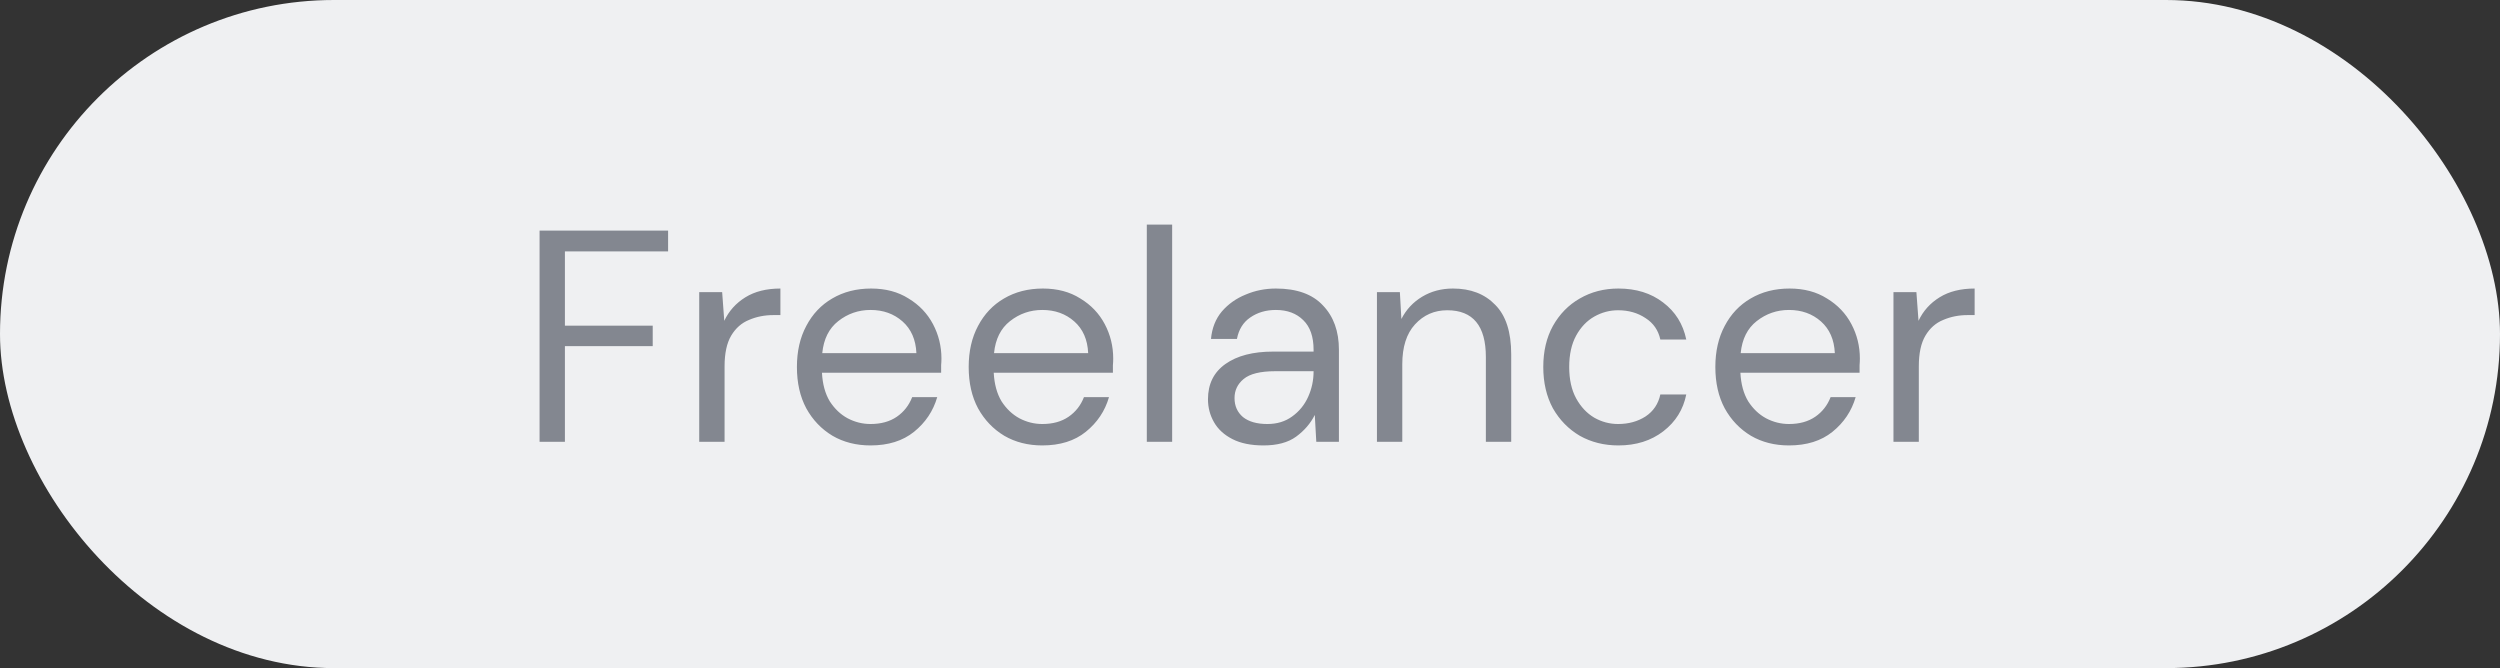 <svg width="116" height="31" viewBox="0 0 116 31" fill="none" xmlns="http://www.w3.org/2000/svg">
<rect x="0" y="0" width="116" height="31" fill="#333333" stroke="none"/>
<rect width="116" height="31" rx="15.5" fill="#EFF0F2"/>
<path d="M25.036 20.5V10.7H31V11.666H26.212V15.11H30.286V16.062H26.212V20.5H25.036ZM32.444 20.5V13.556H33.508L33.606 14.886C33.821 14.429 34.148 14.065 34.587 13.794C35.025 13.523 35.566 13.388 36.211 13.388V14.62H35.889C35.478 14.62 35.1 14.695 34.755 14.844C34.409 14.984 34.134 15.227 33.928 15.572C33.723 15.917 33.62 16.393 33.62 17V20.5H32.444ZM40.393 20.668C39.73 20.668 39.142 20.519 38.629 20.22C38.115 19.912 37.709 19.487 37.411 18.946C37.121 18.405 36.977 17.765 36.977 17.028C36.977 16.3 37.121 15.665 37.411 15.124C37.7 14.573 38.101 14.149 38.615 13.85C39.137 13.542 39.739 13.388 40.421 13.388C41.093 13.388 41.671 13.542 42.157 13.85C42.651 14.149 43.029 14.545 43.291 15.04C43.552 15.535 43.683 16.067 43.683 16.636C43.683 16.739 43.678 16.841 43.669 16.944C43.669 17.047 43.669 17.163 43.669 17.294H38.139C38.167 17.826 38.288 18.269 38.503 18.624C38.727 18.969 39.002 19.231 39.329 19.408C39.665 19.585 40.019 19.674 40.393 19.674C40.878 19.674 41.284 19.562 41.611 19.338C41.937 19.114 42.175 18.811 42.325 18.428H43.487C43.3 19.072 42.941 19.609 42.409 20.038C41.886 20.458 41.214 20.668 40.393 20.668ZM40.393 14.382C39.833 14.382 39.333 14.555 38.895 14.9C38.465 15.236 38.218 15.731 38.153 16.384H42.521C42.493 15.759 42.278 15.269 41.877 14.914C41.475 14.559 40.981 14.382 40.393 14.382ZM48.363 20.668C47.701 20.668 47.113 20.519 46.599 20.22C46.086 19.912 45.68 19.487 45.381 18.946C45.092 18.405 44.947 17.765 44.947 17.028C44.947 16.3 45.092 15.665 45.381 15.124C45.671 14.573 46.072 14.149 46.585 13.85C47.108 13.542 47.71 13.388 48.391 13.388C49.063 13.388 49.642 13.542 50.127 13.85C50.622 14.149 51 14.545 51.261 15.04C51.523 15.535 51.653 16.067 51.653 16.636C51.653 16.739 51.649 16.841 51.639 16.944C51.639 17.047 51.639 17.163 51.639 17.294H46.109C46.137 17.826 46.259 18.269 46.473 18.624C46.697 18.969 46.973 19.231 47.299 19.408C47.635 19.585 47.99 19.674 48.363 19.674C48.849 19.674 49.255 19.562 49.581 19.338C49.908 19.114 50.146 18.811 50.295 18.428H51.457C51.271 19.072 50.911 19.609 50.379 20.038C49.857 20.458 49.185 20.668 48.363 20.668ZM48.363 14.382C47.803 14.382 47.304 14.555 46.865 14.9C46.436 15.236 46.189 15.731 46.123 16.384H50.491C50.463 15.759 50.249 15.269 49.847 14.914C49.446 14.559 48.951 14.382 48.363 14.382ZM53.212 20.5V10.42H54.388V20.5H53.212ZM58.626 20.668C58.047 20.668 57.566 20.57 57.184 20.374C56.801 20.178 56.516 19.917 56.33 19.59C56.143 19.263 56.05 18.909 56.05 18.526C56.05 17.817 56.32 17.271 56.862 16.888C57.403 16.505 58.14 16.314 59.074 16.314H60.95V16.23C60.95 15.623 60.791 15.166 60.474 14.858C60.156 14.541 59.732 14.382 59.2 14.382C58.742 14.382 58.346 14.499 58.01 14.732C57.683 14.956 57.478 15.287 57.394 15.726H56.19C56.236 15.222 56.404 14.797 56.694 14.452C56.992 14.107 57.361 13.845 57.8 13.668C58.238 13.481 58.705 13.388 59.2 13.388C60.17 13.388 60.898 13.649 61.384 14.172C61.878 14.685 62.126 15.371 62.126 16.23V20.5H61.076L61.006 19.254C60.81 19.646 60.52 19.982 60.138 20.262C59.764 20.533 59.26 20.668 58.626 20.668ZM58.808 19.674C59.256 19.674 59.638 19.557 59.956 19.324C60.282 19.091 60.53 18.787 60.698 18.414C60.866 18.041 60.95 17.649 60.95 17.238V17.224H59.172C58.481 17.224 57.991 17.345 57.702 17.588C57.422 17.821 57.282 18.115 57.282 18.47C57.282 18.834 57.412 19.128 57.674 19.352C57.944 19.567 58.322 19.674 58.808 19.674ZM63.89 20.5V13.556H64.954L65.024 14.802C65.248 14.363 65.57 14.018 65.99 13.766C66.41 13.514 66.886 13.388 67.418 13.388C68.239 13.388 68.892 13.64 69.378 14.144C69.873 14.639 70.12 15.404 70.12 16.44V20.5H68.944V16.566C68.944 15.119 68.347 14.396 67.152 14.396C66.555 14.396 66.055 14.615 65.654 15.054C65.262 15.483 65.066 16.099 65.066 16.902V20.5H63.89ZM75.094 20.668C74.431 20.668 73.834 20.519 73.302 20.22C72.779 19.912 72.364 19.487 72.055 18.946C71.757 18.395 71.608 17.756 71.608 17.028C71.608 16.3 71.757 15.665 72.055 15.124C72.364 14.573 72.779 14.149 73.302 13.85C73.834 13.542 74.431 13.388 75.094 13.388C75.915 13.388 76.606 13.603 77.165 14.032C77.735 14.461 78.094 15.035 78.243 15.754H77.04C76.946 15.325 76.718 14.993 76.353 14.76C75.99 14.517 75.565 14.396 75.079 14.396C74.688 14.396 74.319 14.494 73.974 14.69C73.628 14.886 73.348 15.18 73.133 15.572C72.919 15.964 72.811 16.449 72.811 17.028C72.811 17.607 72.919 18.092 73.133 18.484C73.348 18.876 73.628 19.175 73.974 19.38C74.319 19.576 74.688 19.674 75.079 19.674C75.565 19.674 75.99 19.557 76.353 19.324C76.718 19.081 76.946 18.741 77.04 18.302H78.243C78.103 19.002 77.749 19.571 77.18 20.01C76.61 20.449 75.915 20.668 75.094 20.668ZM83.008 20.668C82.345 20.668 81.757 20.519 81.244 20.22C80.731 19.912 80.325 19.487 80.026 18.946C79.737 18.405 79.592 17.765 79.592 17.028C79.592 16.3 79.737 15.665 80.026 15.124C80.315 14.573 80.717 14.149 81.23 13.85C81.753 13.542 82.355 13.388 83.036 13.388C83.708 13.388 84.287 13.542 84.772 13.85C85.267 14.149 85.645 14.545 85.906 15.04C86.167 15.535 86.298 16.067 86.298 16.636C86.298 16.739 86.293 16.841 86.284 16.944C86.284 17.047 86.284 17.163 86.284 17.294H80.754C80.782 17.826 80.903 18.269 81.118 18.624C81.342 18.969 81.617 19.231 81.944 19.408C82.28 19.585 82.635 19.674 83.008 19.674C83.493 19.674 83.899 19.562 84.226 19.338C84.553 19.114 84.791 18.811 84.94 18.428H86.102C85.915 19.072 85.556 19.609 85.024 20.038C84.501 20.458 83.829 20.668 83.008 20.668ZM83.008 14.382C82.448 14.382 81.949 14.555 81.51 14.9C81.081 15.236 80.833 15.731 80.768 16.384H85.136C85.108 15.759 84.893 15.269 84.492 14.914C84.091 14.559 83.596 14.382 83.008 14.382ZM87.857 20.5V13.556H88.921L89.019 14.886C89.233 14.429 89.56 14.065 89.999 13.794C90.437 13.523 90.979 13.388 91.623 13.388V14.62H91.301C90.89 14.62 90.512 14.695 90.167 14.844C89.821 14.984 89.546 15.227 89.341 15.572C89.135 15.917 89.033 16.393 89.033 17V20.5H87.857Z" fill="#838790"/>
</svg>
